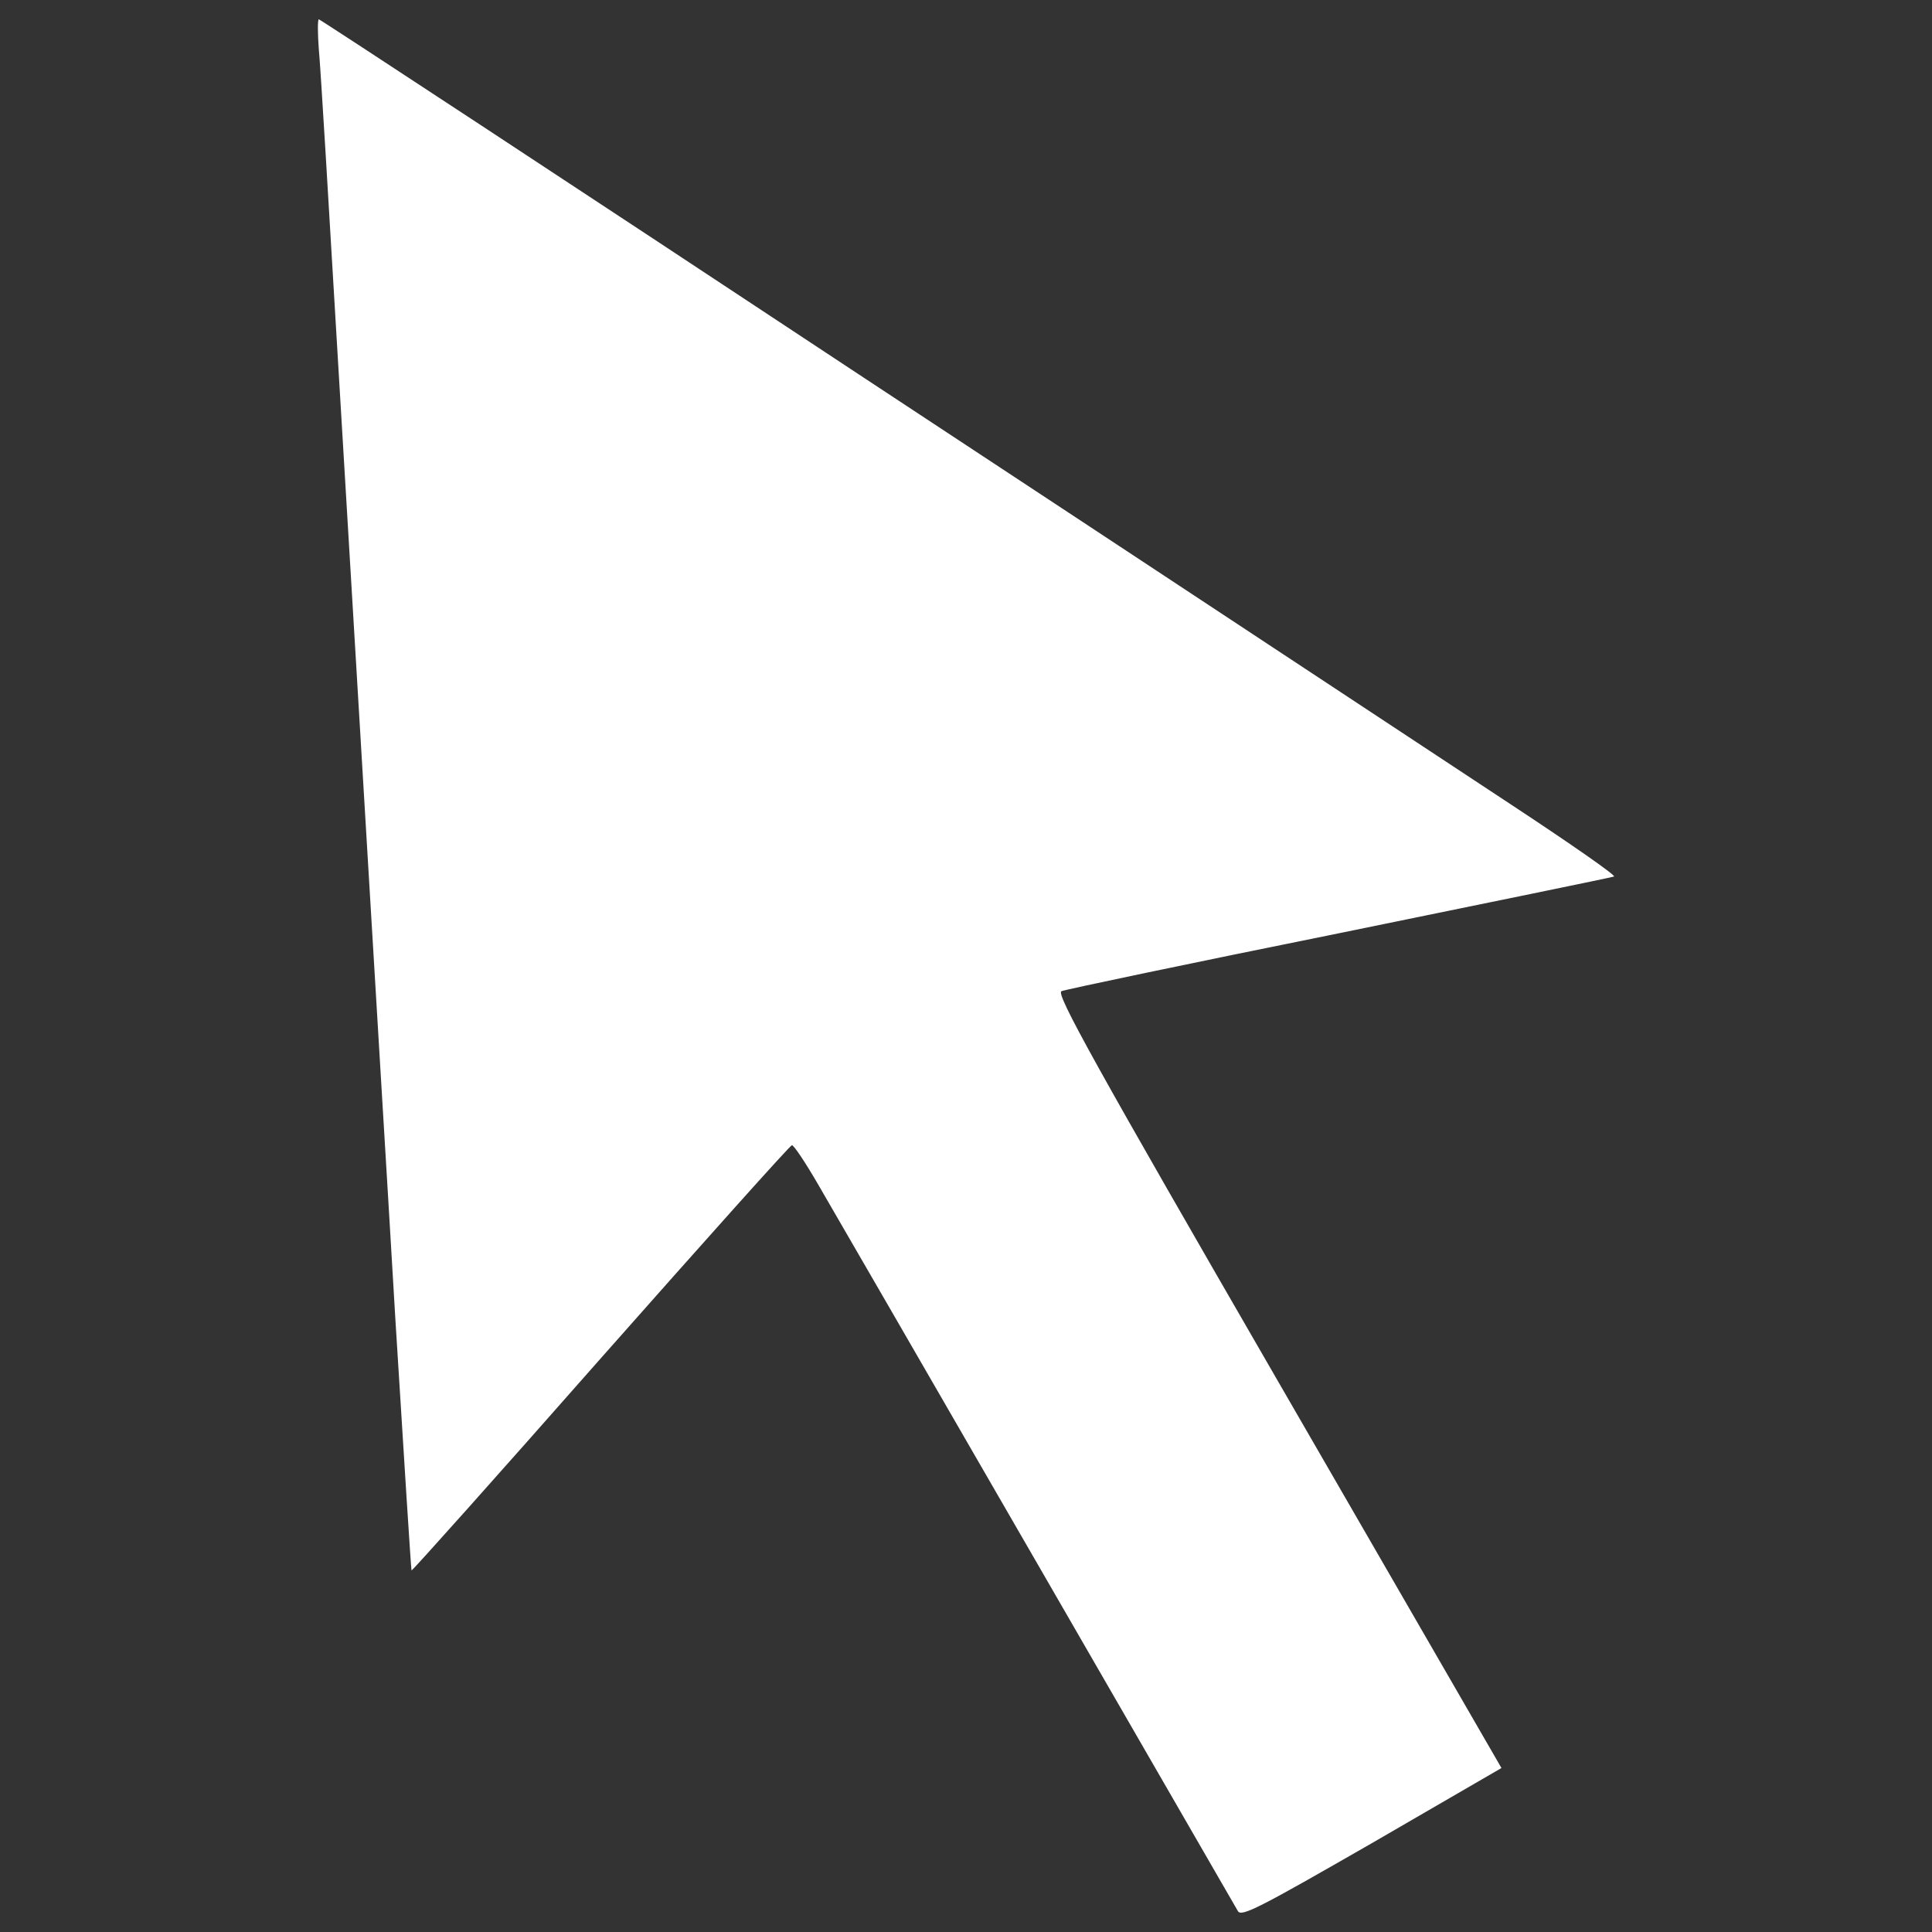 <?xml version="1.0" encoding="utf-8"?>
<!-- Svg Vector Icons : http://www.onlinewebfonts.com/icon -->
<svg xmlns="http://www.w3.org/2000/svg" x="0px" y="0px" viewBox="0 0 1000 1000" fill="white">
<rect x="0" y="0" width="1000" height="1000" fill="#333333" stroke="none"/>
<g transform="translate(0,511) scale(0.1,-0.1)"><path d="M1650.4,4852.3c8.8-87.6,52.6-825.6,100.7-1638.1s118.3-1966.6,153.3-2562.3c35-595.7,100.7-1664.4,142.4-2376.2c43.8-709.6,81-1292.1,83.2-1294.3c2.2-4.4,444.6,490.6,978.9,1097.2c536.6,606.6,981.1,1103.8,989.9,1103.8c8.8,2.2,70.1-89.8,133.6-199.3c111.7-190.5,2130.9-3688,2174.7-3764.6c17.5-32.9,116.1,19.7,692.1,350.4l672.3,389.8L6615.1-2039.7C5664.7-395,5465.4-35.8,5493.8-20.5c19.7,8.8,665.8,144.5,1436.7,300C7701.4,437.2,8343.1,568.6,8354,573c13.1,4.4-223.4,168.6-525.6,367.9C7528.4,1138,6017.3,2136.7,4471.1,3155c-1544,1020.6-2814.2,1855-2820.8,1855C1643.8,5010,1643.8,4937.7,1650.4,4852.3z"/></g>
</svg>